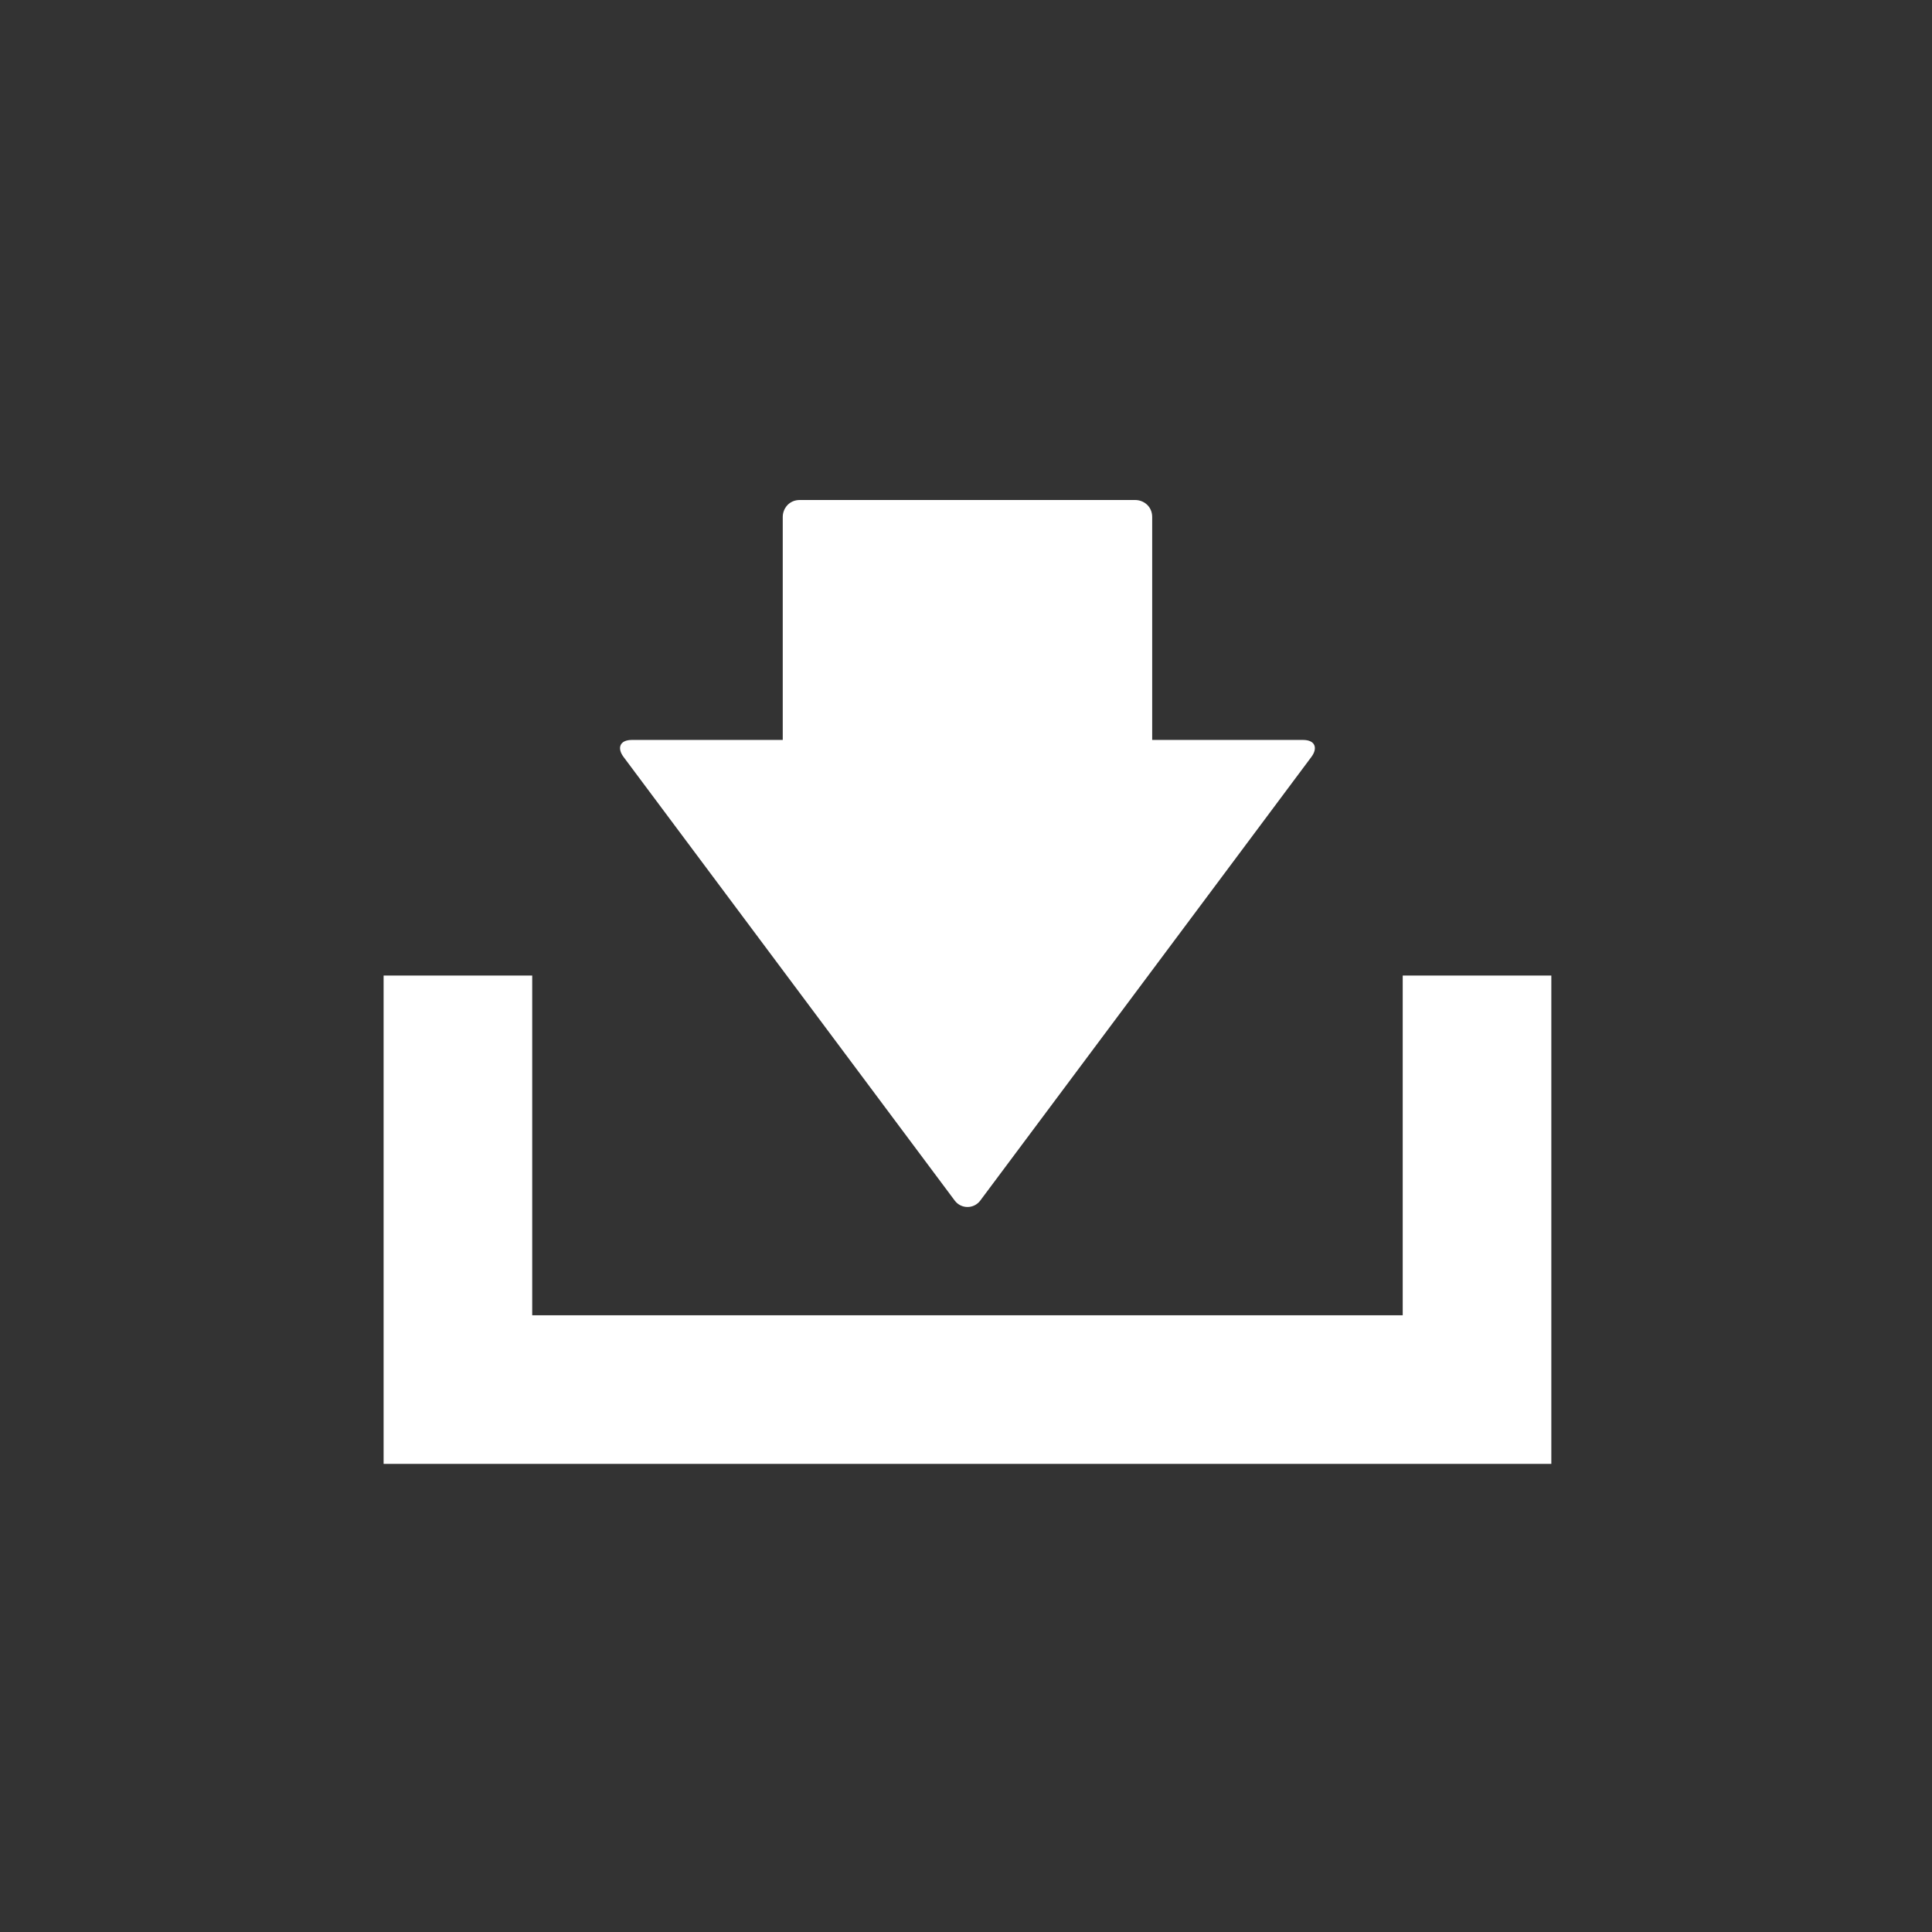 <?xml version="1.0" encoding="utf-8"?>
<!-- Generator: Adobe Illustrator 18.1.0, SVG Export Plug-In . SVG Version: 6.00 Build 0)  -->
<!DOCTYPE svg PUBLIC "-//W3C//DTD SVG 1.1//EN" "http://www.w3.org/Graphics/SVG/1.1/DTD/svg11.dtd">
<svg version="1.1" id="Layer_1" xmlns="http://www.w3.org/2000/svg" xmlns:xlink="http://www.w3.org/1999/xlink" x="0px" y="0px"
	 viewBox="3552.3 -538.6 3095.4 3095.4" enable-background="new 3552.3 -538.6 3095.4 3095.4" xml:space="preserve">
<rect x="3552.3" y="-538.6" width="3095.4" height="3095.4" fill="#333333" stroke="none"/>
<path fill="#FFFFFF" d="M5639.8,646.9h-241.5V289.7c0-17-13.6-27.2-27.2-27.2h-537.5c-17,0-27.2,13.6-27.2,27.2v357.2h-241.5
	c-20.4,0-23.8,13.6-13.6,27.2L5082,1385c10.2,13.6,30.6,13.6,40.8,0l530.6-710.9C5663.6,660.5,5660.2,646.9,5639.8,646.9z"/>
<g>
	<polygon fill="#FFFFFF" points="6037.8,1806.8 4166.9,1806.8 4166.9,1024.4 4405,1024.4 4405,1568.7 5799.7,1568.7 5799.7,1024.4 
		6037.8,1024.4 	"/>
</g>
<rect x="3552.3" y="-538.6" fill="none" width="3095.4" height="3095.4"/>
</svg>
